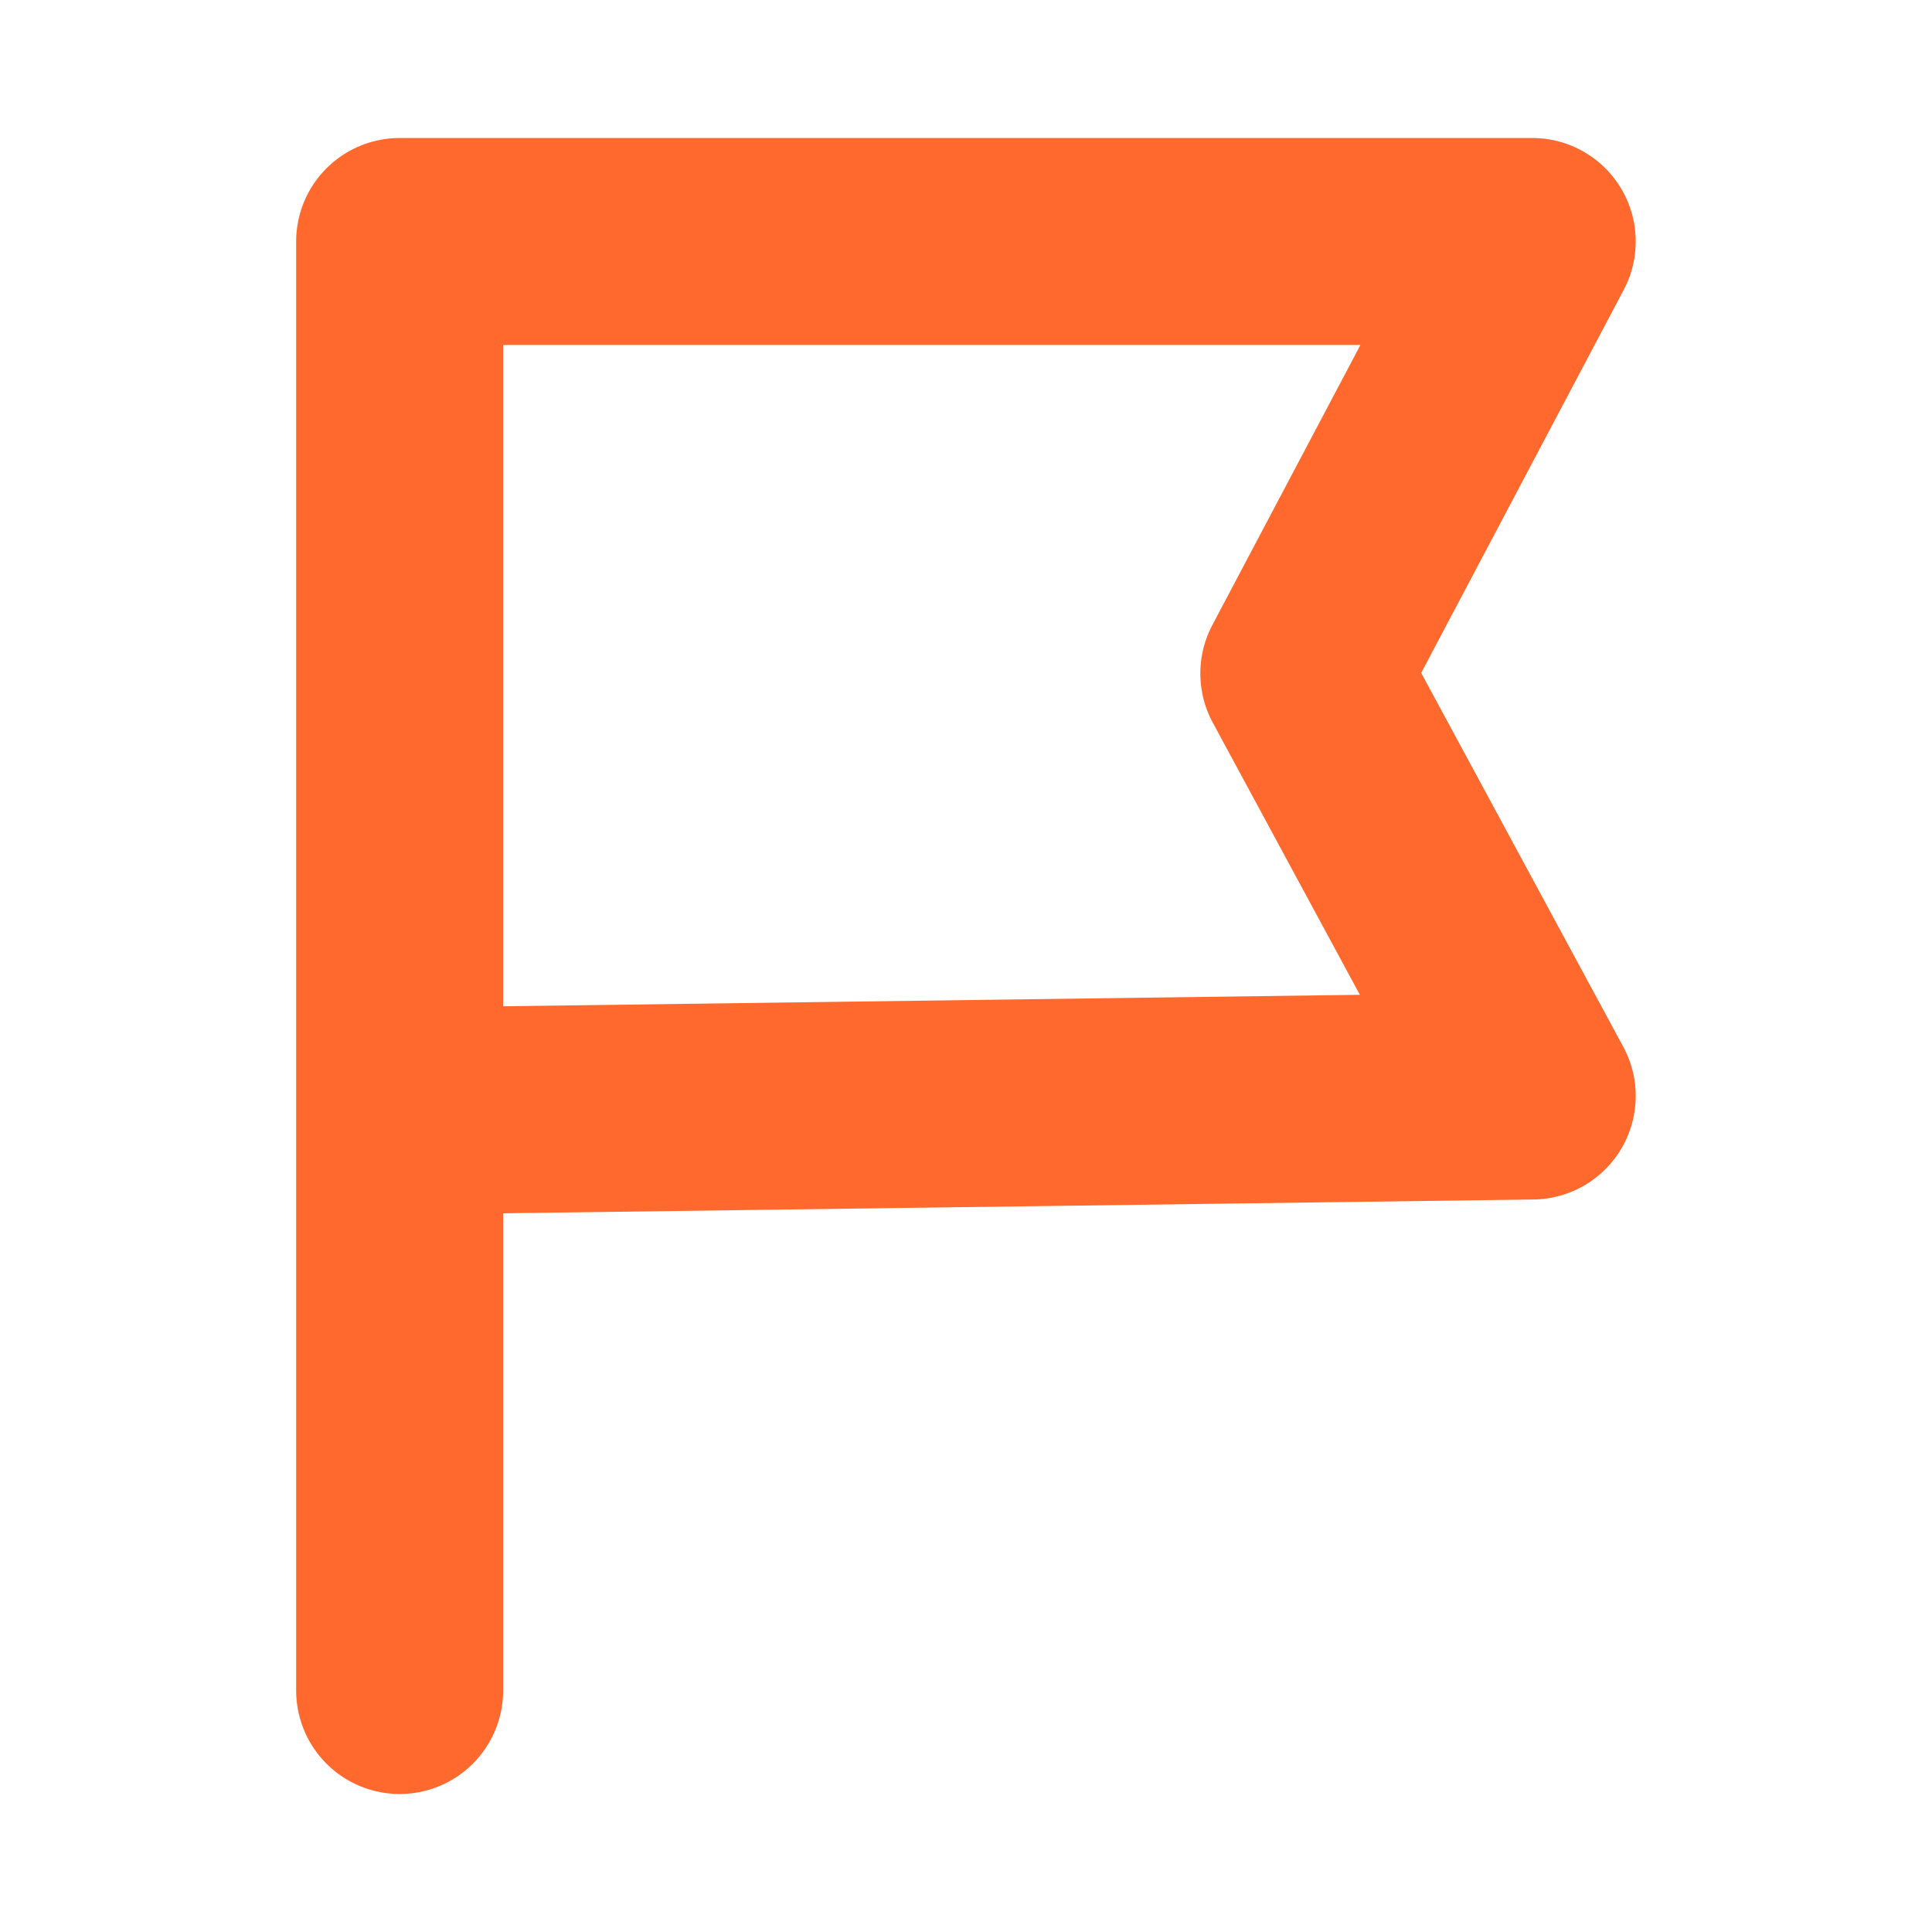 <svg width="14" height="14" viewBox="0 0 14 14" fill="none" xmlns="http://www.w3.org/2000/svg">
<path d="M2.896 12.25V1.75H11.103L9.448 4.88L11.103 7.942L2.896 8.052" stroke="#FF692E" stroke-width="1.5" stroke-linecap="round" stroke-linejoin="round"/>
</svg>
